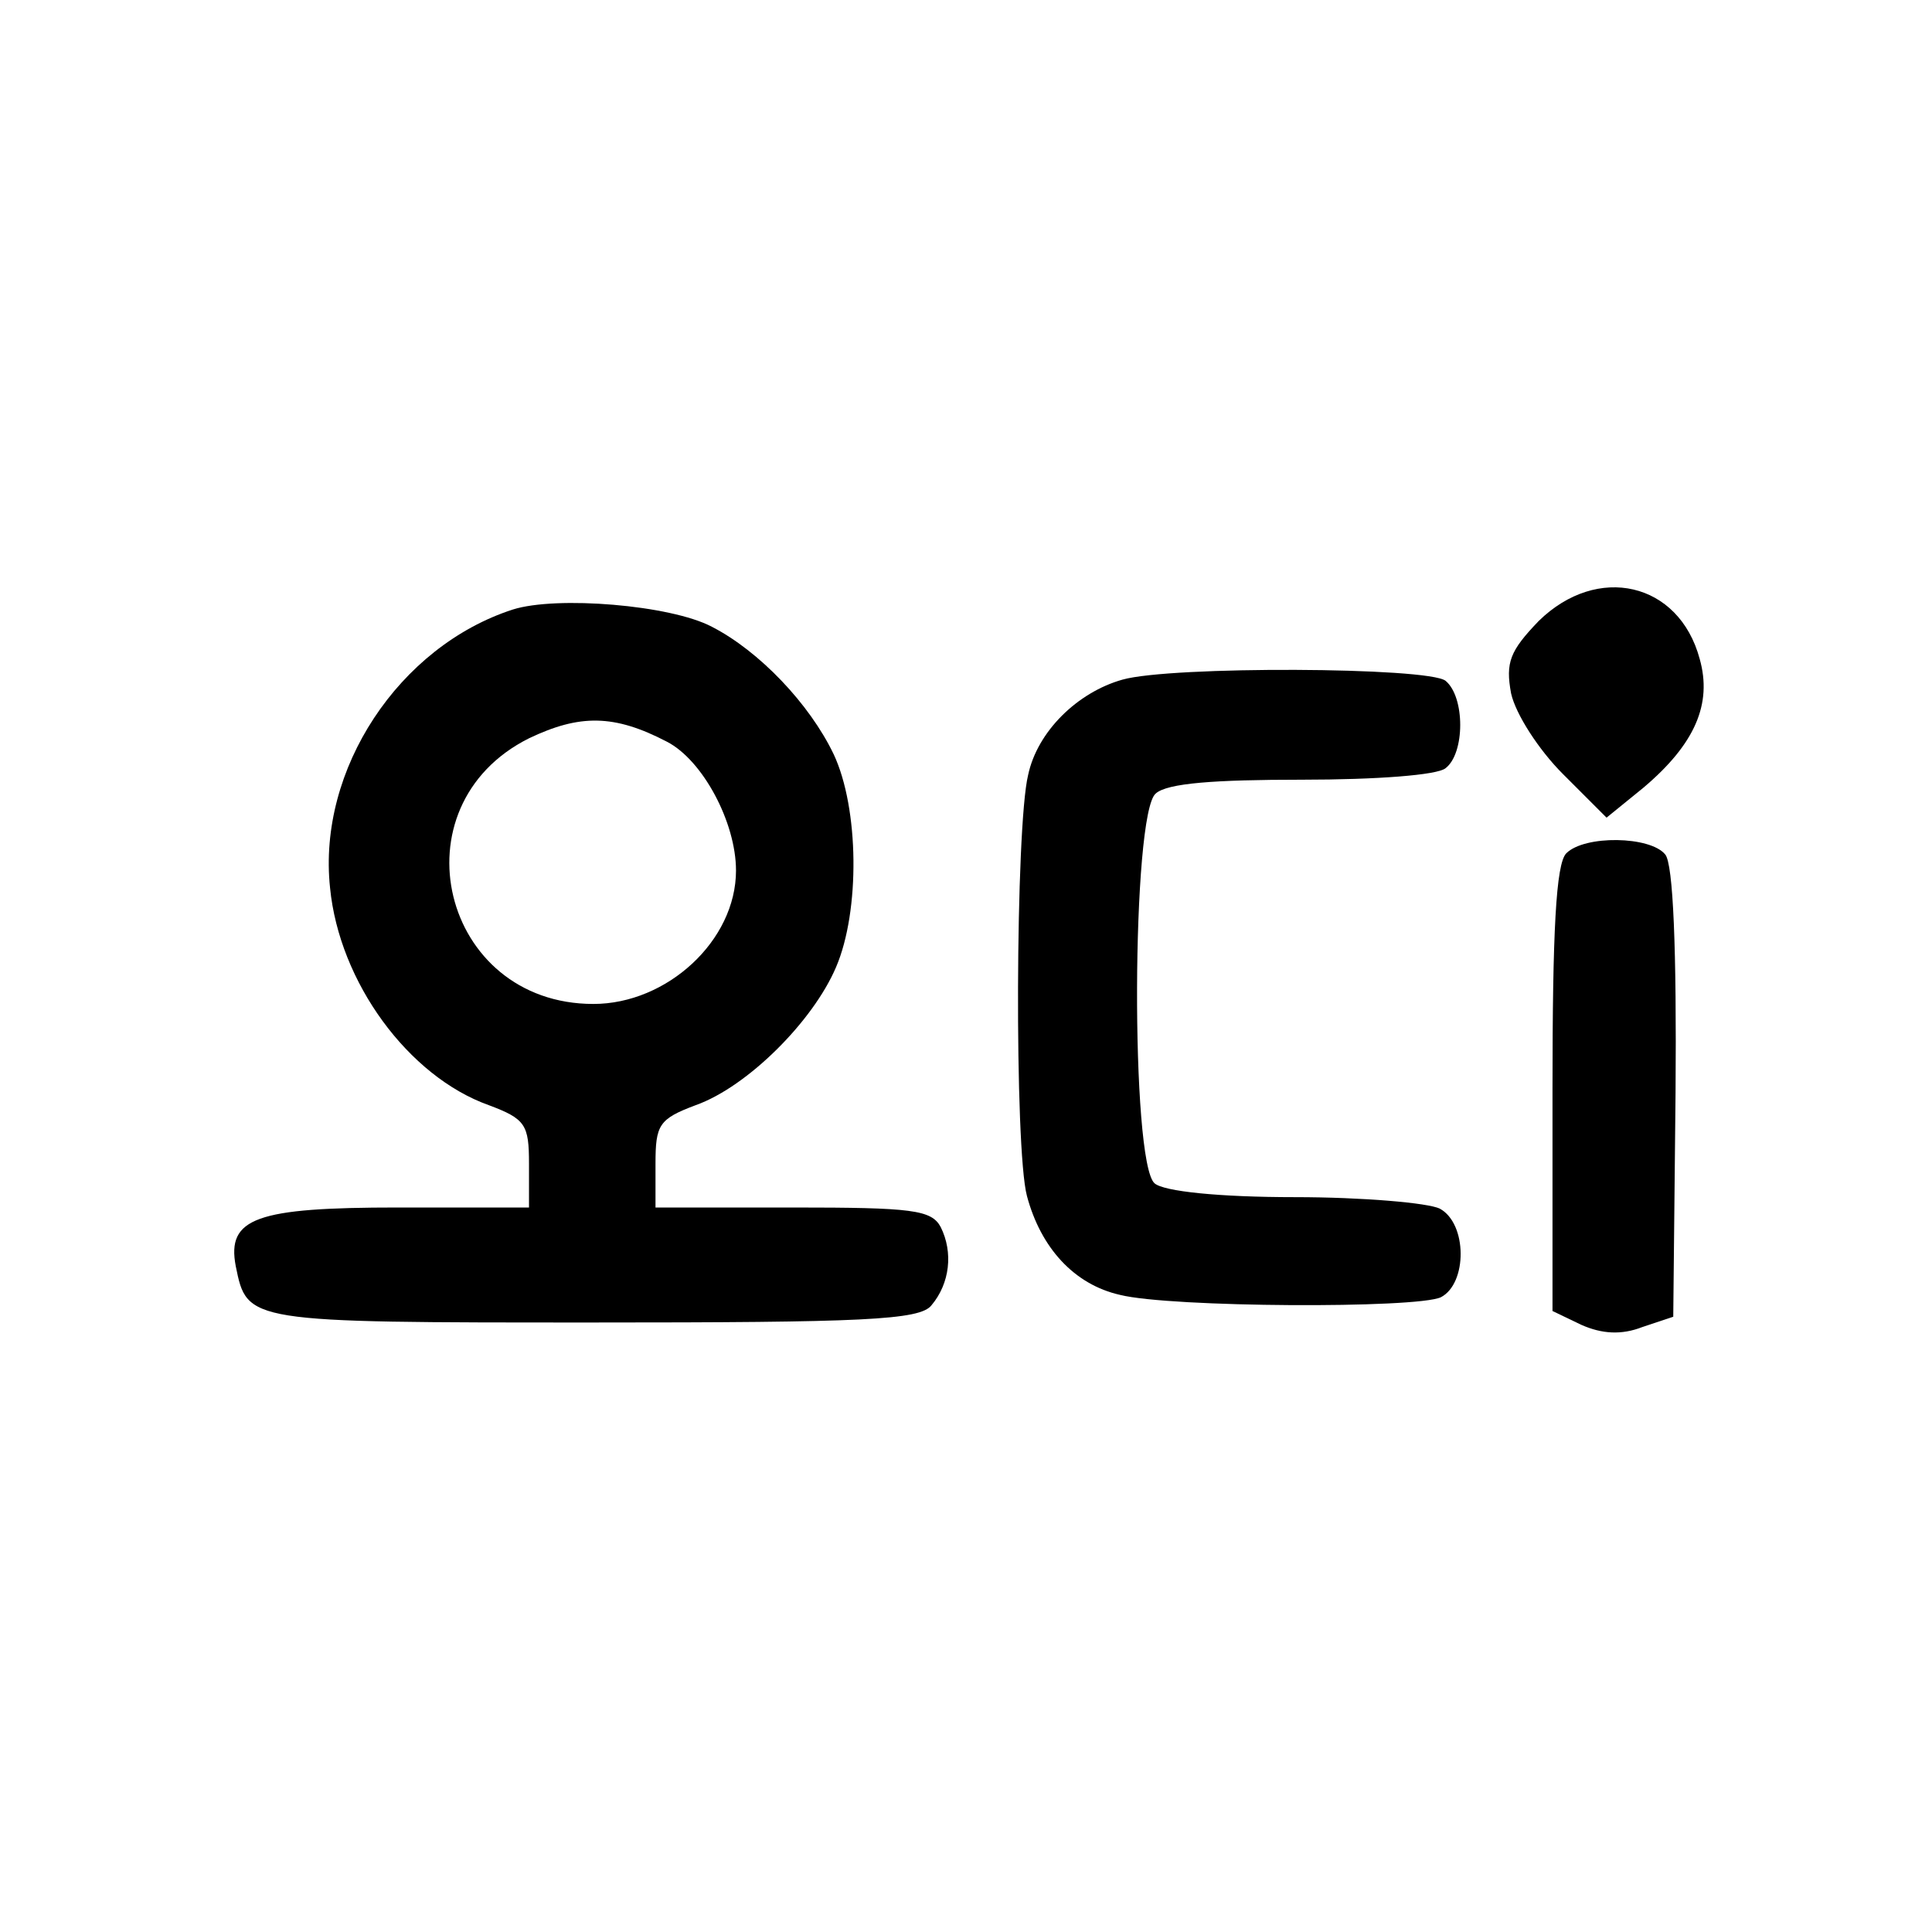 <?xml version="1.0" standalone="no"?>
<!DOCTYPE svg PUBLIC "-//W3C//DTD SVG 20010904//EN"
 "http://www.w3.org/TR/2001/REC-SVG-20010904/DTD/svg10.dtd">
<svg version="1.0" xmlns="http://www.w3.org/2000/svg"
 width="168pt" height="168pt" viewBox="0 0 168 168"
 preserveAspectRatio="xMidYMid meet">
<g transform="translate(0,168) scale(0.1,-0.1)"
fill="#000000" stroke="none">
<path d="M1338 1140 c-25 -26 -29 -36 -24 -63 4 -18 24 -49 45 -70 l38 -38 32
26 c45 38 60 73 49 112 -18 67 -89 83 -140 33z"/>
<path d="M446 1150 c-99 -32 -170 -139 -159 -242 8 -82 68 -164 138 -189 32
-12 35 -17 35 -51 l0 -38 -114 0 c-123 0 -149 -9 -141 -51 10 -49 9 -49 310
-49 235 0 285 2 295 15 16 19 19 46 8 68 -8 15 -25 17 -128 17 l-120 0 0 38
c0 34 3 39 35 51 45 16 102 73 122 120 21 49 20 138 -2 185 -21 44 -65 90
-106 111 -36 19 -135 27 -173 15z m134 -115 c31 -16 60 -70 60 -112 0 -61 -60
-116 -124 -116 -132 0 -174 172 -56 231 44 21 74 21 120 -3z"/>
<path d="M976 1089 c-39 -11 -74 -45 -82 -83 -11 -45 -12 -325 -1 -366 12 -45
41 -77 81 -86 44 -11 258 -12 279 -2 23 12 23 64 -1 77 -10 5 -67 10 -126 10
-66 0 -114 5 -122 12 -21 18 -20 322 1 339 10 9 51 12 127 12 65 0 118 4 125
10 17 13 17 62 0 76 -15 12 -239 13 -281 1z"/>
<path d="M1362 938 c-9 -9 -12 -68 -12 -205 l0 -193 25 -12 c18 -8 35 -9 53
-2 l27 9 2 195 c1 124 -2 199 -9 207 -13 16 -70 17 -86 1z"/>
</g>
</svg>
